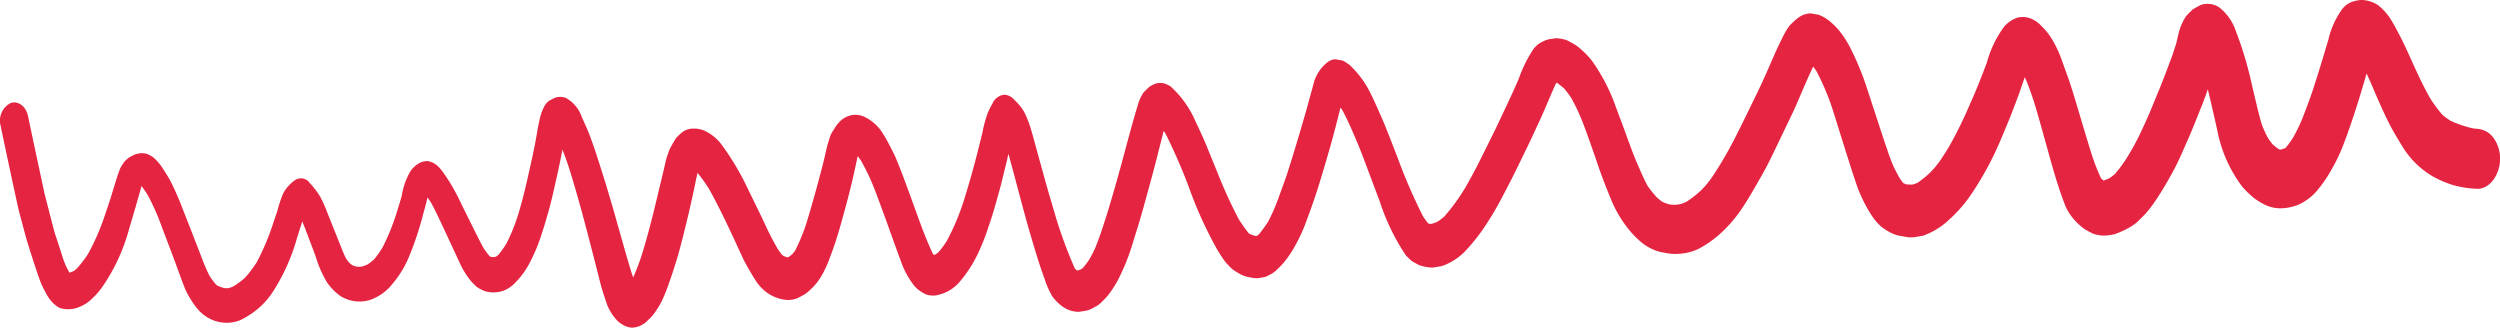 <svg xmlns="http://www.w3.org/2000/svg" width="236.05" height="30.947" viewBox="0 0 236.05 30.947">
  <path id="Trazado_14097" data-name="Trazado 14097" d="M301.264,293.666a7.707,7.707,0,0,1-.771-.565,13.126,13.126,0,0,1-1.16-1.575c-.484-.855-.917-1.742-1.338-2.656-.545-1.185-1.057-2.384-1.664-3.518-.236-.44-.465-.885-.731-1.3a5.351,5.351,0,0,0-1.144-1.272,2.889,2.889,0,0,0-1.666-.515,3.739,3.739,0,0,0-.839.181,2.069,2.069,0,0,0-.924.7,7.788,7.788,0,0,0-1.284,2.847c-.184.586-.355,1.178-.532,1.767-.278.93-.573,1.853-.868,2.774s-.64,1.816-.982,2.713a15.2,15.2,0,0,1-.99,2.066,8.608,8.608,0,0,1-.647.883l-.072.055a4.019,4.019,0,0,1-.4.137c-.034,0-.067,0-.1,0s-.064-.022-.1-.034a6.549,6.549,0,0,1-.574-.453c-.159-.195-.305-.393-.446-.6a13.234,13.234,0,0,1-.581-1.262c-.357-1.224-.631-2.5-.934-3.745a34.146,34.146,0,0,0-1.509-5.068,4.792,4.792,0,0,0-1.546-2.237,1.977,1.977,0,0,0-1.789-.25c-.246.133-.49.267-.734.407-.206.2-.41.405-.614.612a5.163,5.163,0,0,0-.767,1.806c-.082.3-.127.62-.223.916l-.3.921c-.41,1.112-.819,2.217-1.266,3.3-.256.623-.513,1.248-.769,1.87-.311.758-.656,1.5-1,2.233a22.617,22.617,0,0,1-1.076,2.008,13.327,13.327,0,0,1-1.345,1.89,6.787,6.787,0,0,1-.568.421,4.384,4.384,0,0,1-.482.175h-.023c-.07-.049-.138-.1-.206-.159l-.022-.029a17.551,17.551,0,0,1-.865-2.192c-.632-1.992-1.208-4.013-1.823-6.014-.292-.953-.633-1.874-.972-2.8a10.534,10.534,0,0,0-1.161-2.425,6.213,6.213,0,0,0-.835-.975,2.717,2.717,0,0,0-1-.694,2.082,2.082,0,0,0-1.257-.076,2.89,2.89,0,0,0-1.248.855,10.184,10.184,0,0,0-1.632,3.4c-.272.73-.558,1.448-.844,2.167-.265.662-.557,1.306-.84,1.955a37.647,37.647,0,0,1-1.9,3.832c-.261.431-.528.853-.808,1.264a9.044,9.044,0,0,1-.938,1.133,9.5,9.5,0,0,1-1.221.993,3.97,3.97,0,0,1-.451.16,4.4,4.4,0,0,1-.551-.017,2.905,2.905,0,0,1-.312-.109l-.02-.015c-.133-.165-.256-.336-.376-.518-.156-.283-.309-.568-.456-.861a15.66,15.66,0,0,1-.691-1.792c-.144-.408-.281-.814-.416-1.227-.352-1.071-.7-2.145-1.056-3.215-.227-.7-.453-1.4-.69-2.092a26.84,26.84,0,0,0-1.164-2.75A10.05,10.05,0,0,0,243.5,285.1a7.675,7.675,0,0,0-.88-.859,4.163,4.163,0,0,0-1.007-.579l-.758-.133a2.14,2.14,0,0,0-1.163.4,7.2,7.2,0,0,0-.849.78l-.18.259a6.459,6.459,0,0,0-.433.771c-.3.6-.6,1.222-.869,1.846-.516,1.175-1.023,2.36-1.582,3.5l-1.068,2.192q-.569,1.165-1.156,2.311c-.383.749-.8,1.462-1.226,2.175-.283.466-.573.918-.88,1.361a8.779,8.779,0,0,1-.883,1.057,10.115,10.115,0,0,1-1.416,1.119,2.432,2.432,0,0,1-1.681.251,4.874,4.874,0,0,1-.616-.224,6.768,6.768,0,0,1-.57-.465,11.649,11.649,0,0,1-.838-1.064c-.371-.694-.681-1.428-1-2.166-.391-.9-.723-1.848-1.063-2.785s-.693-1.856-1.037-2.789a17.662,17.662,0,0,0-1.472-3.039,12.835,12.835,0,0,0-.767-1.137,8.357,8.357,0,0,0-.911-.933,4.245,4.245,0,0,0-1.033-.708,1.925,1.925,0,0,0-.679-.273,2.973,2.973,0,0,0-.73-.088c-.1.017-.21.034-.317.054a2.006,2.006,0,0,0-.735.19,2.409,2.409,0,0,0-.978.712,12.47,12.47,0,0,0-1.42,2.833c-.6,1.413-1.263,2.777-1.907,4.153-.387.825-.8,1.631-1.2,2.445-.6,1.227-1.221,2.442-1.889,3.609a18.762,18.762,0,0,1-2.058,2.847,6.644,6.644,0,0,1-.656.492,4.035,4.035,0,0,1-.55.192c-.05,0-.1,0-.15,0s-.1-.032-.153-.052l-.026-.022c-.157-.2-.3-.4-.448-.615a51.012,51.012,0,0,1-2.438-5.627c-.541-1.379-1.056-2.776-1.656-4.114-.363-.807-.709-1.618-1.128-2.38a9.084,9.084,0,0,0-1.774-2.238c-.094-.062-.188-.123-.281-.182a1.067,1.067,0,0,0-.61-.241c-.129-.024-.258-.046-.387-.069a1.214,1.214,0,0,0-.737.259,3.759,3.759,0,0,0-1.37,2.169c-.236.864-.468,1.728-.714,2.587-.557,1.94-1.133,3.868-1.744,5.779-.251.742-.522,1.47-.788,2.2a16.8,16.8,0,0,1-1.025,2.353,12.561,12.561,0,0,1-.85,1.17,2.422,2.422,0,0,1-.19.151l-.009,0h-.174a3.514,3.514,0,0,1-.507-.176c-.035-.025-.071-.053-.1-.081a13.077,13.077,0,0,1-.944-1.34,44.265,44.265,0,0,1-2-4.385q-.48-1.161-.951-2.329c-.348-.863-.742-1.7-1.134-2.528a9.546,9.546,0,0,0-2.321-3.254,2.46,2.46,0,0,0-.6-.29,1.488,1.488,0,0,0-1.057.1c-.114.064-.229.126-.344.19-.19.175-.378.357-.561.546a3.872,3.872,0,0,0-.55,1.206c-.49,1.6-.915,3.224-1.353,4.846-.513,1.9-1.049,3.8-1.626,5.661q-.22.673-.439,1.347c.038-.116.075-.232.113-.349-.2.623-.419,1.235-.659,1.836a9.71,9.71,0,0,1-.624,1.238,7.955,7.955,0,0,1-.593.791c-.059.047-.119.093-.181.134a2.111,2.111,0,0,1-.256.092l-.109,0-.031-.01c-.05-.037-.1-.076-.15-.117l-.039-.049a42.159,42.159,0,0,1-1.73-4.637c-.408-1.365-.814-2.73-1.194-4.111q-.363-1.314-.725-2.631c-.2-.728-.387-1.465-.625-2.174a8.838,8.838,0,0,0-.49-1.19,4.564,4.564,0,0,0-.929-1.152,1.313,1.313,0,0,0-.944-.507,1.362,1.362,0,0,0-1.152.859,8.438,8.438,0,0,0-.441.867c-.1.3-.194.6-.281.907-.116.388-.175.81-.274,1.2q-.21.838-.423,1.677c-.372,1.476-.794,2.942-1.239,4.382a22.677,22.677,0,0,1-1.637,3.909,9.069,9.069,0,0,1-.789,1.065,2.774,2.774,0,0,1-.267.2c-.054.023-.108.045-.162.064l0,0c-.043-.052-.084-.1-.123-.16-.823-1.743-1.453-3.643-2.132-5.488-.423-1.149-.842-2.3-1.307-3.421-.186-.447-.408-.865-.628-1.284-.193-.37-.393-.746-.617-1.087a4.059,4.059,0,0,0-1.6-1.522,2,2,0,0,0-2.01,0c-.1.064-.194.127-.289.191a4.157,4.157,0,0,0-.562.622c-.072.123-.146.243-.217.365a2.419,2.419,0,0,0-.368.743,14.306,14.306,0,0,0-.438,1.678c-.081.329-.159.661-.243.986-.473,1.814-.965,3.621-1.516,5.4a18.186,18.186,0,0,1-1.054,2.561,3.594,3.594,0,0,1-.233.3,4,4,0,0,1-.416.328l-.039.013h-.048a2.336,2.336,0,0,1-.341-.126,2.07,2.07,0,0,1-.176-.128,7.337,7.337,0,0,1-.44-.622c-.333-.587-.653-1.18-.946-1.806-.207-.443-.414-.885-.626-1.324q-.594-1.218-1.188-2.439a25.3,25.3,0,0,0-2.509-4.224,4.279,4.279,0,0,0-1.7-1.334,2.594,2.594,0,0,0-.976-.155,1.742,1.742,0,0,0-1.027.341,6.479,6.479,0,0,0-.567.538,11.219,11.219,0,0,0-.642,1.126c-.048.134-.094.268-.142.4a5.737,5.737,0,0,0-.261.922c-.051.215-.1.431-.15.645-.187.782-.376,1.561-.561,2.343-.445,1.873-.914,3.74-1.476,5.56a22.449,22.449,0,0,1-.827,2.177c-.041-.111-.083-.223-.124-.336-.587-1.906-1.116-3.845-1.665-5.77q-.85-2.979-1.818-5.9c-.168-.505-.348-1-.535-1.5-.209-.552-.467-1.073-.7-1.606a3.261,3.261,0,0,0-1.524-1.838,1.546,1.546,0,0,0-1.008-.022c-.2.093-.4.2-.593.31a1.606,1.606,0,0,0-.481.624,4.231,4.231,0,0,0-.374,1.069c-.143.6-.242,1.214-.349,1.823-.145.817-.318,1.63-.5,2.437-.356,1.607-.708,3.211-1.191,4.763a17.539,17.539,0,0,1-1.107,2.75,9.585,9.585,0,0,1-.768,1.07,2.259,2.259,0,0,1-.191.145,1.582,1.582,0,0,1-.171.058,1.746,1.746,0,0,1-.268,0l-.139-.042-.059-.046c-.2-.245-.385-.49-.565-.755-.453-.841-.879-1.712-1.307-2.575-.266-.534-.529-1.067-.795-1.6a18.812,18.812,0,0,0-1.162-2.158c-.435-.644-.918-1.495-1.579-1.751a1.381,1.381,0,0,0-.528-.141,2.579,2.579,0,0,0-.564.129,2.454,2.454,0,0,0-.992.872,6.755,6.755,0,0,0-.8,2.3c-.168.563-.334,1.128-.512,1.687a20.523,20.523,0,0,1-1.322,3.215,10.187,10.187,0,0,1-.782,1.091,5.473,5.473,0,0,1-.588.458,3.765,3.765,0,0,1-.605.224,2.4,2.4,0,0,1-.463-.007,2.317,2.317,0,0,1-.388-.132,2.363,2.363,0,0,1-.248-.19,4.641,4.641,0,0,1-.33-.407c-.266-.515-.473-1.074-.693-1.627q-.249-.625-.5-1.248c-.194-.487-.387-.971-.58-1.457a14.1,14.1,0,0,0-.661-1.492,7.482,7.482,0,0,0-1-1.325,1.014,1.014,0,0,0-1.463-.245,3.8,3.8,0,0,0-1.041,1.175,11.269,11.269,0,0,0-.558,1.658c-.139.417-.28.835-.42,1.251a23.523,23.523,0,0,1-1.518,3.6,11.4,11.4,0,0,1-1.133,1.5,7.956,7.956,0,0,1-1.108.817,2.507,2.507,0,0,1-.427.151,2.442,2.442,0,0,1-.419,0,3.715,3.715,0,0,1-.635-.224l-.146-.115a7.489,7.489,0,0,1-.622-.839,20.556,20.556,0,0,1-.816-1.932q-.333-.857-.664-1.713c-.356-.915-.716-1.826-1.075-2.738a26.718,26.718,0,0,0-1.091-2.493c-.236-.457-.525-.882-.793-1.307a4.8,4.8,0,0,0-.912-1.03q-.261-.148-.527-.279a2.92,2.92,0,0,0-.562-.074,4.391,4.391,0,0,0-.588.121q-.278.134-.549.29a2.918,2.918,0,0,0-.463.42,5.788,5.788,0,0,0-.373.591c-.195.484-.344.988-.505,1.492.041-.125.081-.249.123-.373-.19.582-.368,1.168-.546,1.758l-.52,1.553a21.4,21.4,0,0,1-1.632,3.729,13.126,13.126,0,0,1-1.012,1.314,3.022,3.022,0,0,1-.311.241,3.512,3.512,0,0,1-.4.153c-.119-.219-.232-.443-.343-.676a7.7,7.7,0,0,1-.342-.93q-.21-.654-.422-1.308c-.126-.389-.269-.776-.372-1.178q-.419-1.623-.837-3.246c-.075-.288-.128-.589-.191-.88q-.232-1.074-.462-2.148-.476-2.214-.94-4.432c-.191-.916-.947-1.467-1.65-1.216a1.871,1.871,0,0,0-.937,2.143c.514,2.462,1.045,4.919,1.574,7.375.187.868.441,1.719.662,2.573.241.931.533,1.823.827,2.731.2.616.4,1.228.617,1.837a7.461,7.461,0,0,0,.535,1.151,3.8,3.8,0,0,0,.879,1.208l.231.171a1.181,1.181,0,0,0,.58.235,2.678,2.678,0,0,0,1.3-.087,3.818,3.818,0,0,0,1.21-.664c.2-.181.391-.369.58-.566a7.344,7.344,0,0,0,.581-.708,17.754,17.754,0,0,0,2.572-5.569c.4-1.307.771-2.619,1.144-3.936l.019-.051c.219.281.416.581.61.89a23.608,23.608,0,0,1,1.361,3.119q.435,1.144.869,2.288c.251.656.487,1.318.73,1.979.183.5.365,1,.565,1.489a7.973,7.973,0,0,0,.6,1.075,5.647,5.647,0,0,0,.708.931,3.75,3.75,0,0,0,1.491.956,3.546,3.546,0,0,0,2.13.021,3.333,3.333,0,0,0,.685-.323,7.358,7.358,0,0,0,2.828-2.737,18.578,18.578,0,0,0,2.108-4.823q.191-.6.379-1.195c.036-.115.07-.229.1-.344.25.573.463,1.173.689,1.764q.288.752.573,1.512a10.866,10.866,0,0,0,1.06,2.452,5.357,5.357,0,0,0,1.314,1.34,3.48,3.48,0,0,0,1.781.5,3.11,3.11,0,0,0,1.344-.292,4.557,4.557,0,0,0,1.466-1.03,9.911,9.911,0,0,0,2.005-3.271,28.939,28.939,0,0,0,1.119-3.384c.107-.392.212-.784.318-1.178.061-.223.113-.451.164-.678q.161.232.318.471c.5.913.939,1.884,1.388,2.842l.9,1.935c.214.457.42.92.645,1.37a8.2,8.2,0,0,0,.606.967l.236.31c.167.178.337.353.51.523a3.553,3.553,0,0,0,.852.448,2.886,2.886,0,0,0,.947.1,2.793,2.793,0,0,0,.913-.212,2.937,2.937,0,0,0,.89-.62,7.665,7.665,0,0,0,1.447-1.962,15.941,15.941,0,0,0,1.091-2.609A43.228,43.228,0,0,0,122.23,300c.173-.766.35-1.529.507-2.3.089-.434.173-.87.258-1.307.211.53.4,1.071.586,1.62.635,2.007,1.2,4.05,1.738,6.1q.393,1.5.779,3.011.244.955.485,1.909c.154.608.359,1.2.551,1.783a4.574,4.574,0,0,0,.828,1.485,2.473,2.473,0,0,0,.94.739,1.883,1.883,0,0,0,.667.166,2.165,2.165,0,0,0,1.322-.531c.192-.184.384-.375.573-.568a7.9,7.9,0,0,0,.908-1.406,14.281,14.281,0,0,0,.674-1.684c.241-.637.446-1.294.653-1.949.23-.735.43-1.482.622-2.234.278-1.095.543-2.185.792-3.29.1-.441.2-.882.292-1.324.118-.537.217-1.091.348-1.626a13.724,13.724,0,0,1,1.1,1.543c.942,1.692,1.786,3.49,2.615,5.277.214.463.421.928.641,1.383.187.385.41.747.617,1.114s.423.714.649,1.053a4.989,4.989,0,0,0,.786.826,4.013,4.013,0,0,0,.97.555,3.639,3.639,0,0,0,1.071.243,2.277,2.277,0,0,0,1.027-.183l.371-.2a2.517,2.517,0,0,0,.6-.4,6.7,6.7,0,0,0,.833-.862,6.9,6.9,0,0,0,.7-1.141,10.779,10.779,0,0,0,.539-1.285c.17-.442.332-.884.482-1.338.4-1.209.73-2.455,1.066-3.7.4-1.47.737-2.96,1.052-4.463a4.156,4.156,0,0,1,.3.4,19.844,19.844,0,0,1,1.082,2.2c.239.573.461,1.161.675,1.75.3.809.595,1.615.886,2.426.363,1.012.723,2.027,1.1,3.034a8.121,8.121,0,0,0,1.257,2.372,2.854,2.854,0,0,0,.925.746,1.235,1.235,0,0,0,.685.215,1.678,1.678,0,0,0,.718-.053,3.8,3.8,0,0,0,1.943-1.161,12.1,12.1,0,0,0,1.695-2.55,19.868,19.868,0,0,0,1.084-2.715c.411-1.151.737-2.349,1.064-3.541.221-.8.408-1.627.61-2.438.076-.3.14-.608.206-.915.562,2.011,1.078,4.045,1.634,6.06.3,1.09.622,2.167.947,3.245q.389,1.292.85,2.546a7.851,7.851,0,0,0,.554,1.319,2.378,2.378,0,0,0,.45.644,3.874,3.874,0,0,0,.822.711,2.7,2.7,0,0,0,1.38.4c.257-.034.513-.076.768-.124a2.332,2.332,0,0,0,.723-.323,2.026,2.026,0,0,0,.619-.419c.2-.194.393-.4.584-.6A9.7,9.7,0,0,0,175.6,308.4a20.4,20.4,0,0,0,1.371-3.611c.443-1.339.827-2.7,1.2-4.076.288-1.053.581-2.1.851-3.161.249-.975.494-1.951.744-2.926.061.091.121.181.18.274a52.848,52.848,0,0,1,2.194,5.033,38.7,38.7,0,0,0,2.681,5.906c.2.329.409.653.625.969.076.1.152.195.229.291q.269.29.549.565a6.55,6.55,0,0,0,.947.578c.118.045.236.087.355.133q.386.089.776.15l.36.011q.372-.058.74-.137c.1-.05.2-.1.293-.147a2.666,2.666,0,0,0,.653-.418c.092-.089.182-.18.273-.267a5.869,5.869,0,0,0,.575-.622,10.242,10.242,0,0,0,.949-1.418,15.981,15.981,0,0,0,1.181-2.623c.348-.939.686-1.883.991-2.846.394-1.252.764-2.515,1.128-3.782s.693-2.562,1.013-3.855c.064.088.127.18.19.273.525.979.975,2.033,1.416,3.081.355.845.677,1.718,1,2.583.367.973.732,1.948,1.1,2.918a20.426,20.426,0,0,0,2.467,5.1q.279.292.574.553c.215.12.43.241.646.357a4.143,4.143,0,0,0,1.308.249c.255-.038.51-.081.764-.128a3,3,0,0,0,.684-.255,5.528,5.528,0,0,0,1.641-1.186,17.925,17.925,0,0,0,2.23-2.923c.708-1.082,1.311-2.276,1.92-3.451.583-1.126,1.131-2.284,1.692-3.429.41-.841.8-1.7,1.194-2.554.539-1.16,1.011-2.371,1.549-3.531h0c.039.014.078.028.116.044a6.794,6.794,0,0,1,.65.528,9.412,9.412,0,0,1,.64.854,19,19,0,0,1,1.245,2.72c.46,1.241.9,2.5,1.328,3.763.371,1.08.79,2.127,1.218,3.171a11.223,11.223,0,0,0,1.886,3.057,10.115,10.115,0,0,0,.947.929,4.83,4.83,0,0,0,1.413.8,3.884,3.884,0,0,0,.772.183,5.052,5.052,0,0,0,.875.117,5.549,5.549,0,0,0,1.637-.208,4.362,4.362,0,0,0,1.182-.545,9.678,9.678,0,0,0,1.436-1.039,12.862,12.862,0,0,0,2.336-2.726c.6-.915,1.149-1.9,1.7-2.861.588-1.024,1.106-2.126,1.626-3.208q.627-1.307,1.255-2.616c.371-.771.7-1.58,1.046-2.375.306-.711.618-1.414.947-2.106.1.129.2.263.3.405a23.147,23.147,0,0,1,1.515,3.567c.765,2.394,1.486,4.812,2.288,7.186a12.242,12.242,0,0,0,.545,1.318,12.12,12.12,0,0,0,.887,1.587,5.069,5.069,0,0,0,.852,1.005,4.809,4.809,0,0,0,1.318.778l.33.1c.283.05.565.1.848.149a3,3,0,0,0,.672.007q.413-.067.826-.142a6.966,6.966,0,0,0,2.482-1.536,13.048,13.048,0,0,0,2.109-2.437A31.3,31.3,0,0,0,257.8,297.6c.63-1.2,1.151-2.5,1.683-3.775.318-.766.611-1.548.906-2.329.241-.639.452-1.3.684-1.945.326.738.6,1.524.856,2.3.422,1.371.8,2.764,1.189,4.153.428,1.536.842,3.081,1.365,4.567.129.368.261.732.4,1.091a4.868,4.868,0,0,0,.9,1.4,5.69,5.69,0,0,0,.956.854c.256.144.513.284.774.416a4.062,4.062,0,0,0,.828.175,3.918,3.918,0,0,0,1.254-.144,8.068,8.068,0,0,0,1.57-.748,3.9,3.9,0,0,0,.606-.467q.344-.342.685-.685a12.443,12.443,0,0,0,.992-1.3c.6-.888,1.152-1.846,1.673-2.809.532-.985.97-2.057,1.432-3.1.413-.932.78-1.9,1.169-2.853.227-.553.428-1.128.631-1.7.318,1.292.607,2.6.9,3.9a12.758,12.758,0,0,0,2.365,5.308,8.62,8.62,0,0,0,1.079,1.046,6.028,6.028,0,0,0,1.239.731,3.391,3.391,0,0,0,1.244.25,4.39,4.39,0,0,0,1.211-.171,3.64,3.64,0,0,0,1.137-.511,4.666,4.666,0,0,0,1.007-.838,12.116,12.116,0,0,0,1.572-2.275,16.117,16.117,0,0,0,1.16-2.517c.39-1.026.74-2.072,1.082-3.127.352-1.086.676-2.185.992-3.289l.047.1c.355.749.669,1.537,1.007,2.3s.687,1.546,1.066,2.294c.368.727.782,1.413,1.2,2.09a8.241,8.241,0,0,0,2.959,2.946,9.907,9.907,0,0,0,1.872.8,9.575,9.575,0,0,0,2.274.353c1.188.062,2.181-1.336,2.181-2.832a3.315,3.315,0,0,0-.639-2,2.076,2.076,0,0,0-1.542-.83c-.118-.011-.236-.024-.355-.039A10.094,10.094,0,0,1,301.264,293.666ZM83.2,299.828l-.21.116a1.427,1.427,0,0,1,.215-.121Zm60.443,6.486.109.061h0C143.712,306.356,143.675,306.336,143.639,306.314Zm6.952-9.48-.05-.027c.018.008.034.017.051.026Zm.176.41a2.535,2.535,0,0,1,.078-.242h0Zm.223-.551h0c.035-.064.074-.127.115-.189C151.063,296.568,151.026,296.631,150.989,296.693Zm20.535,11.1h0c-.019-.018-.037-.039-.056-.06Zm.038.041a2.069,2.069,0,0,1-.238.038l.235-.041-.016-.015h.005l.014.015.033-.006h.007l-.036.008.052.052Q171.59,307.86,171.563,307.832Zm.122.03.033-.018h0Zm.045-.023h0l.143-.078Q171.8,307.8,171.729,307.839Zm32.843-4.481.166.031,0,0C204.685,303.383,204.629,303.372,204.572,303.358Zm.191.037,0,0,.021,0h0Zm.027,0h0Zm44.965-3.742-.039-.025.047.026Zm.009,0,.01,0,.186.1A1.669,1.669,0,0,1,249.764,299.661Zm18.509-.474.048.026h0Zm.134.07-.024-.026.028.029Zm.039.041-.032-.033.007,0,.03.03Zm.034.036h.005l.1.1C268.546,299.4,268.513,299.367,268.479,299.334Z" transform="translate(-69.89 -282.267)" fill="#e52441"/>
</svg>
